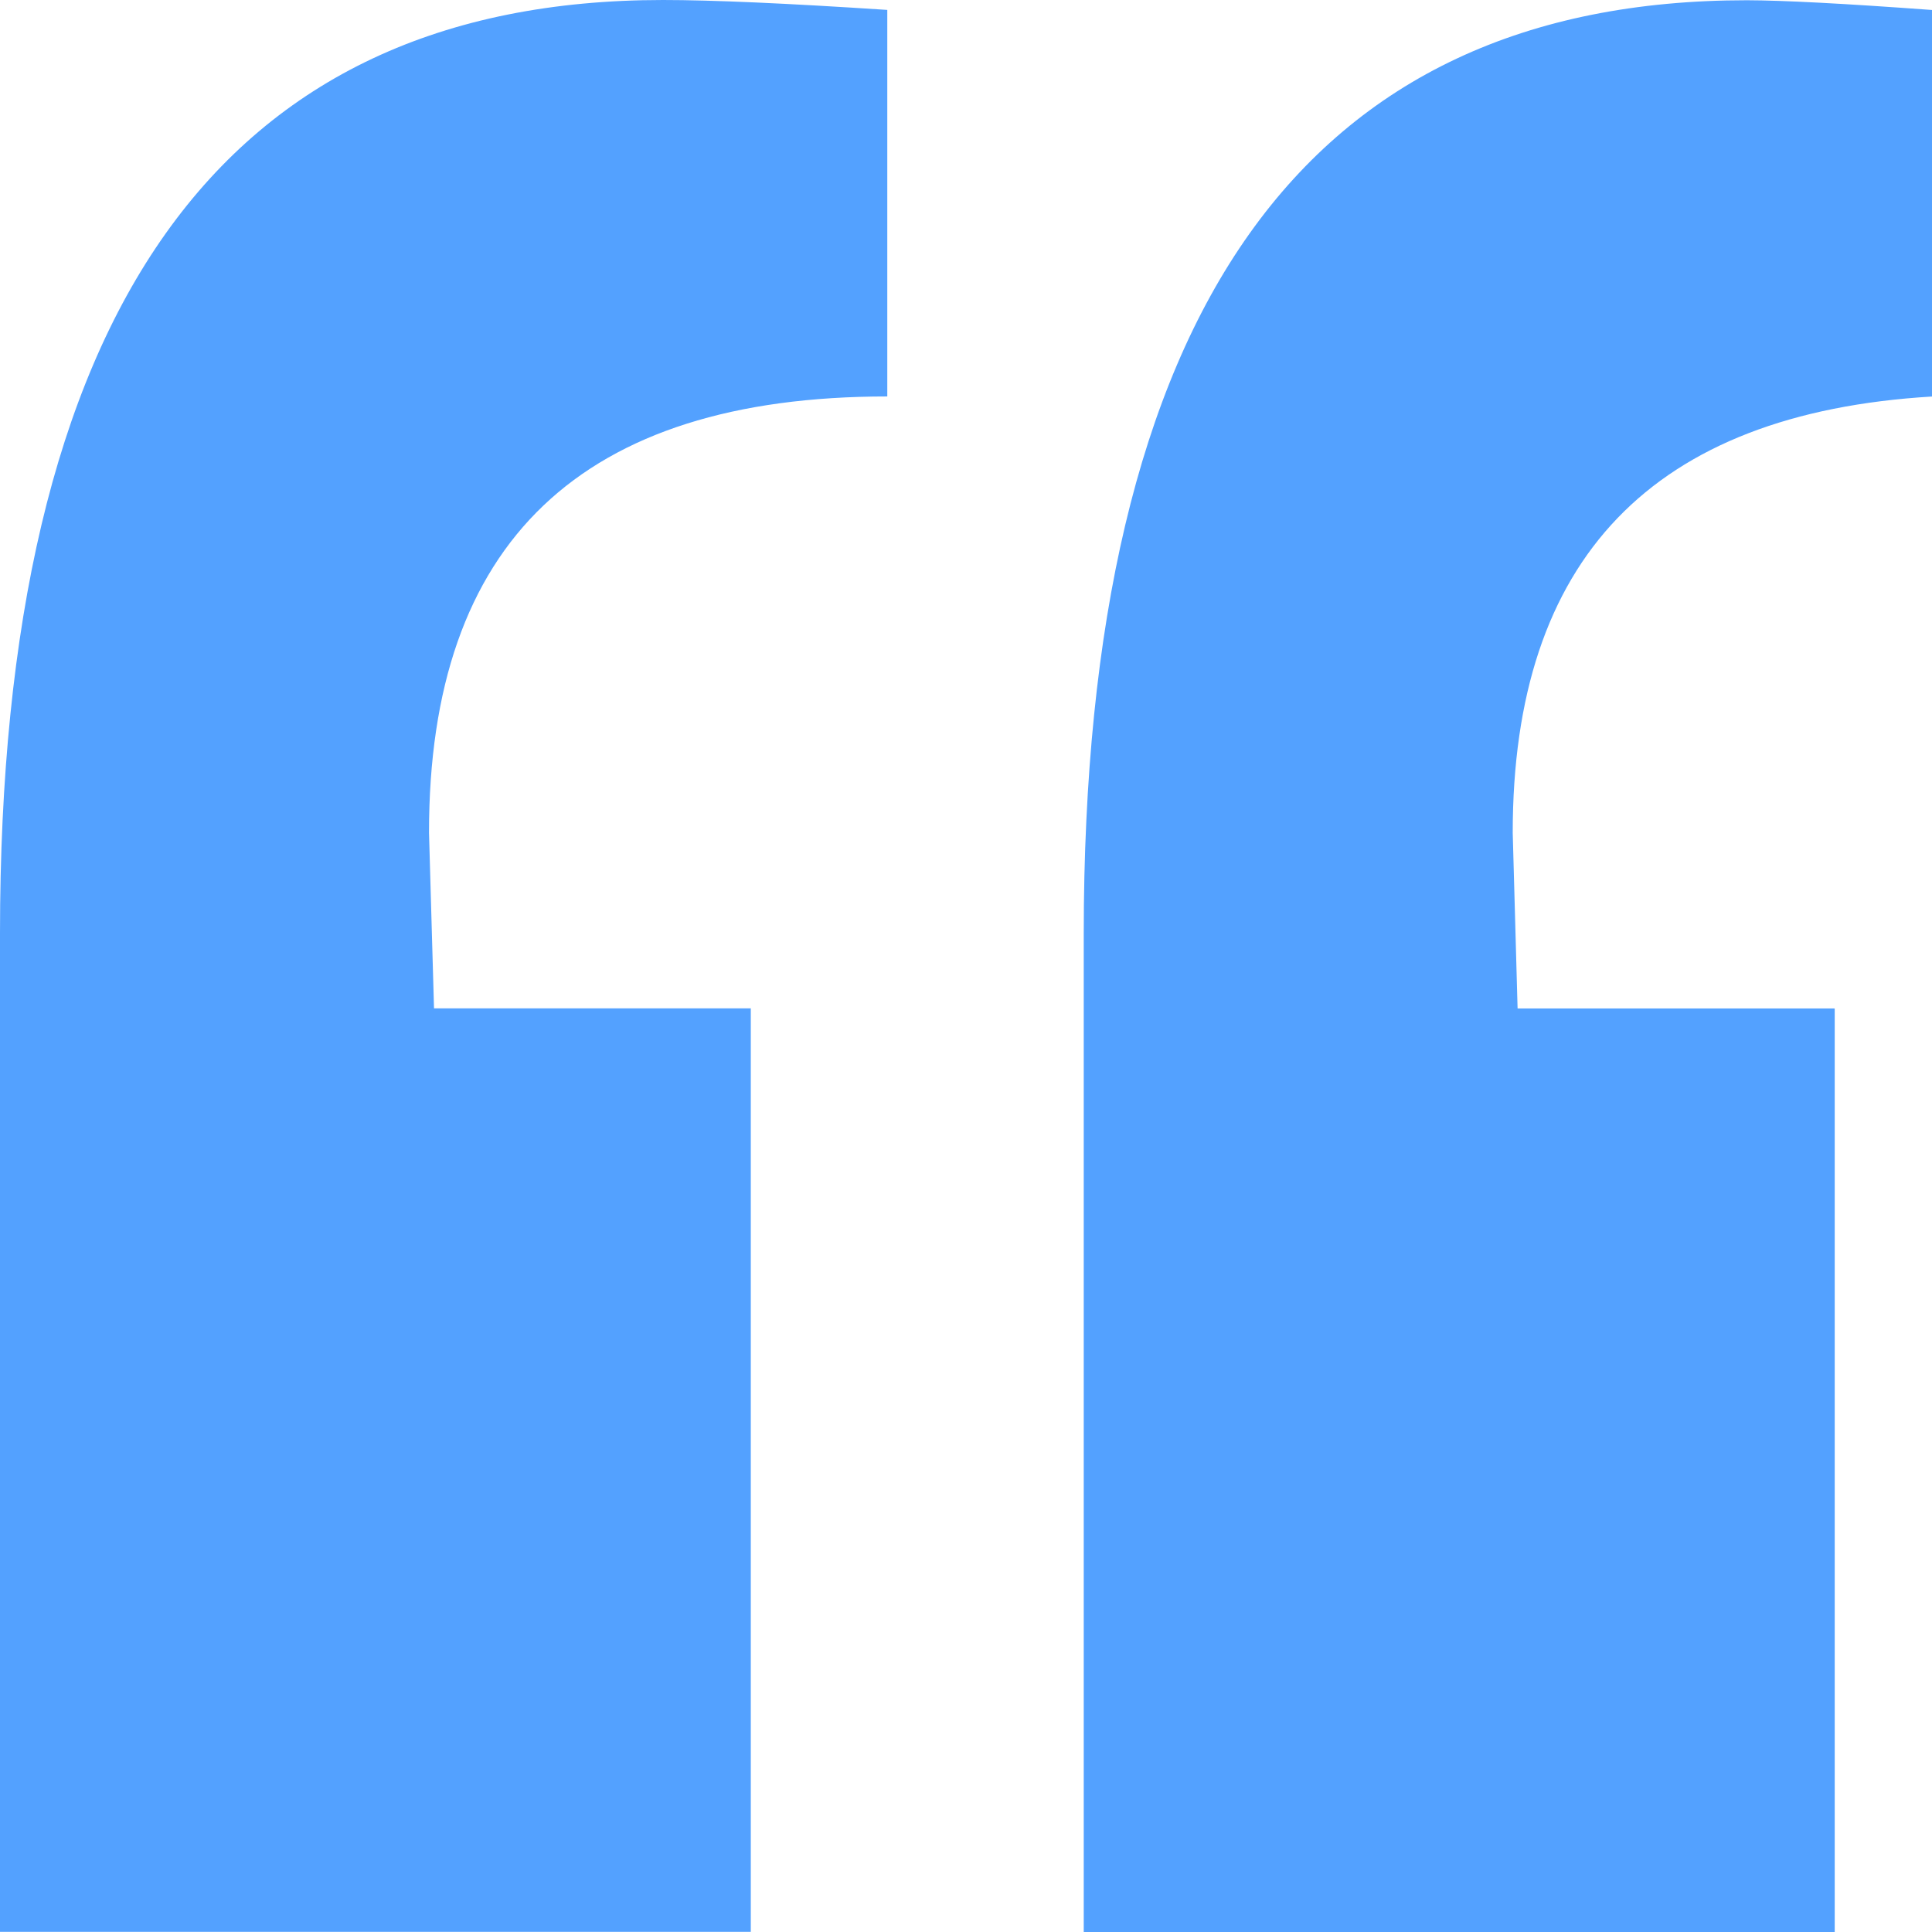 <svg width="54" height="54" viewBox="0 0 54 54" fill="none" xmlns="http://www.w3.org/2000/svg">
<path d="M0 53.995L2.37103e-06 26.086C3.84833e-06 8.697 6.178 0.001 18.533 0C19.897 1.22687e-07 21.986 0.092 24.8 0.277V11.081C16.255 11.081 11.986 15.146 11.991 23.276L12.131 28.184H20.985L20.985 53.995H0ZM51.267 28.187H42.417L42.281 23.276C42.28 15.614 46.187 11.549 54 11.083V0.279C51.55 0.099 49.824 0.009 48.824 0.007C36.469 0.007 30.291 8.703 30.291 26.093L30.291 54L51.281 54L51.281 28.192L51.267 28.187Z" fill="#53A1FF"/>
</svg>
